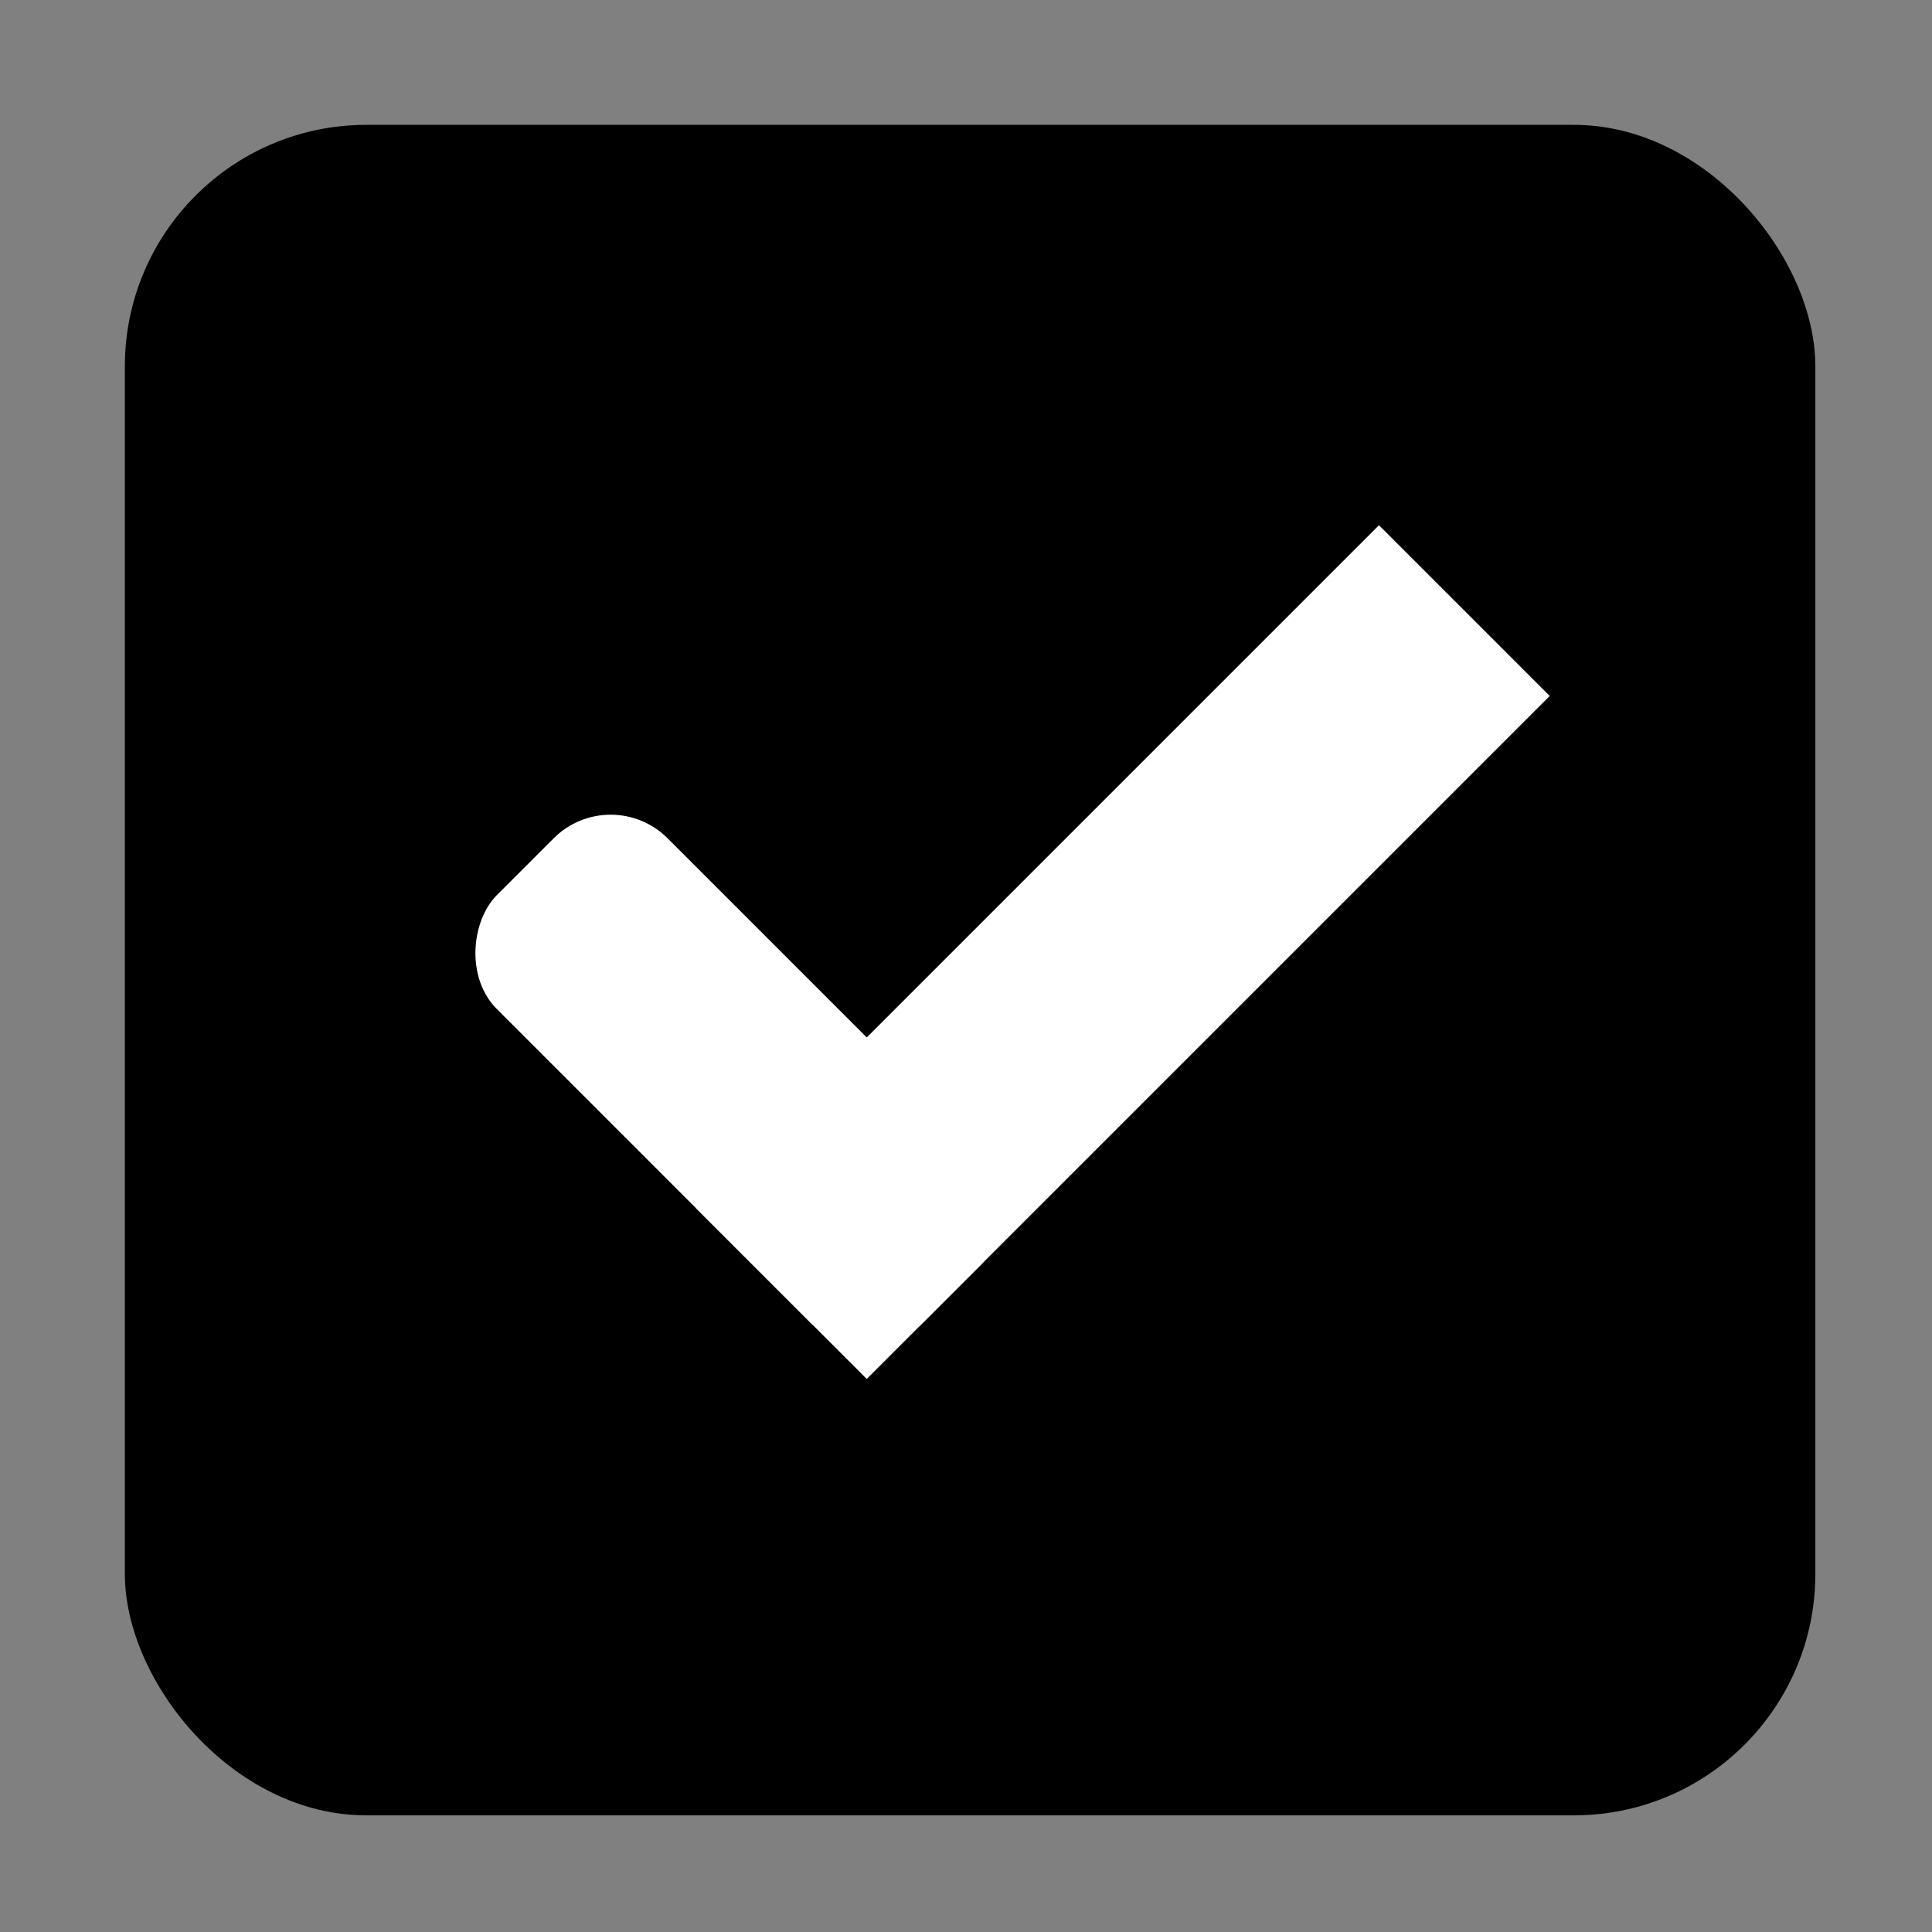 <?xml version="1.0" encoding="UTF-8" standalone="no"?>
<svg
   xmlns:dc="http://purl.org/dc/elements/1.1/"
   xmlns:cc="http://creativecommons.org/ns#"
   xmlns:rdf="http://www.w3.org/1999/02/22-rdf-syntax-ns#"
   xmlns:svg="http://www.w3.org/2000/svg"
   xmlns="http://www.w3.org/2000/svg"
   xmlns:sodipodi="http://sodipodi.sourceforge.net/DTD/sodipodi-0.dtd"
   xmlns:inkscape="http://www.inkscape.org/namespaces/inkscape"
   version="1.1"
   id="svg9892"
   height="16"
   width="16"
   inkscape:version="0.91 r13725"
   sodipodi:docname="checkbox-checked@2.svg">
  <rect width="100%" height="100%" fill="#808080" stroke="none"/>
  <sodipodi:namedview
     pagecolor="#ffffff"
     bordercolor="#666666"
     borderopacity="1"
     objecttolerance="10"
     gridtolerance="10"
     guidetolerance="10"
     inkscape:pageopacity="0"
     inkscape:pageshadow="2"
     inkscape:window-width="1024"
     inkscape:window-height="716"
     id="namedview24"
     showgrid="false"
     inkscape:zoom="29.5"
     inkscape:cx="9.5554344"
     inkscape:cy="8.1738103"
     inkscape:window-x="0"
     inkscape:window-y="0"
     inkscape:window-maximized="1"
     inkscape:current-layer="svg9892" />
  <defs
     id="defs9894" />
  <g
     transform="translate(-13.966,228.672)"
     style="display:inline"
     id="layer3">
    <g
       id="checkbox-checked"
       style="display:inline;opacity:1"
       transform="translate(-22,-229)">
      <g
         transform="translate(19,0)"
         style="display:inline"
         id="checkbox-unchecked-5">
        <g
           id="sdsd-7">
          <g
             id="scdsdcd-5"
             transform="translate(0,-30)">
            <g
               style="display:inline"
               id="g15812-6-6-1-5"
               transform="matrix(0.93,0,0,0.929,-156.751,-212.962)">
              <g
                 transform="matrix(0.509,0,0,0.517,161.793,197.564)"
                 id="g5489-2-9-6-8-8-53"
                 style="display:inline">
                <g
                   id="g5428-8-1-4-0-0-4" />
              </g>
            </g>
            <rect
               y="30.362"
               x="17"
               height="16"
               width="16"
               id="rect13523-7"
               style="color:#000000;display:inline;overflow:visible;visibility:visible;fill:none;stroke:none;stroke-width:2;marker:none;enable-background:accumulate" />
            <g
               id="g5400-6">
              <rect
                 ry="2"
                 style="color:#000000;display:inline;overflow:visible;visibility:visible;fill:@selected_bg_color@;fill-opacity:1;stroke:#000000;stroke-width:0;stroke-linecap:butt;stroke-linejoin:round;stroke-miterlimit:4;stroke-dasharray:none;stroke-dashoffset:0;stroke-opacity:1;marker:none;enable-background:accumulate"
                 id="rect5147-9-1-5-7-6-7"
                 width="14"
                 height="14"
                 x="18"
                 y="31.362"
                 rx="2" />
            </g>
          </g>
        </g>
      </g>
      <g
         style="display:inline"
         transform="translate(36,-1036)"
         id="checkbox-checked-dark-7">
        <g
           style="opacity:0.85;fill:#1a1a1a;fill-opacity:1"
           transform="matrix(0.707,0.707,-0.707,0.707,729.955,305.058)"
           id="g3981-6-4" />
        <g
           transform="matrix(0.707,0.707,-0.707,0.707,727.944,295.311)"
           id="g4049-2">
          <g
             transform="translate(12.374,11.531)"
             id="g4056-7">
            <g
               style="fill:#3b3c3e;fill-opacity:1"
               transform="translate(-3,-5)"
               id="g3981-0">
              <rect
                 style="fill:#ffffff;fill-opacity:1;stroke:none"
                 id="rect3977-39"
                 width="5"
                 height="2"
                 x="8"
                 y="1033.362"
                 rx="0.667"
                 ry="0.667" />
              <rect
                 style="fill:#ffffff;fill-opacity:1;stroke:none"
                 id="rect3979-7"
                 width="2"
                 height="8"
                 x="11"
                 y="1027.362"
                 ry="0" />
            </g>
            <rect
               transform="translate(0,1036.362)"
               y="-8"
               x="5"
               height="1"
               width="3"
               id="rect4047-81"
               style="fill:#eeeeee;fill-opacity:0;stroke:none" />
          </g>
        </g>
      </g>
    </g>
  </g>
</svg>
